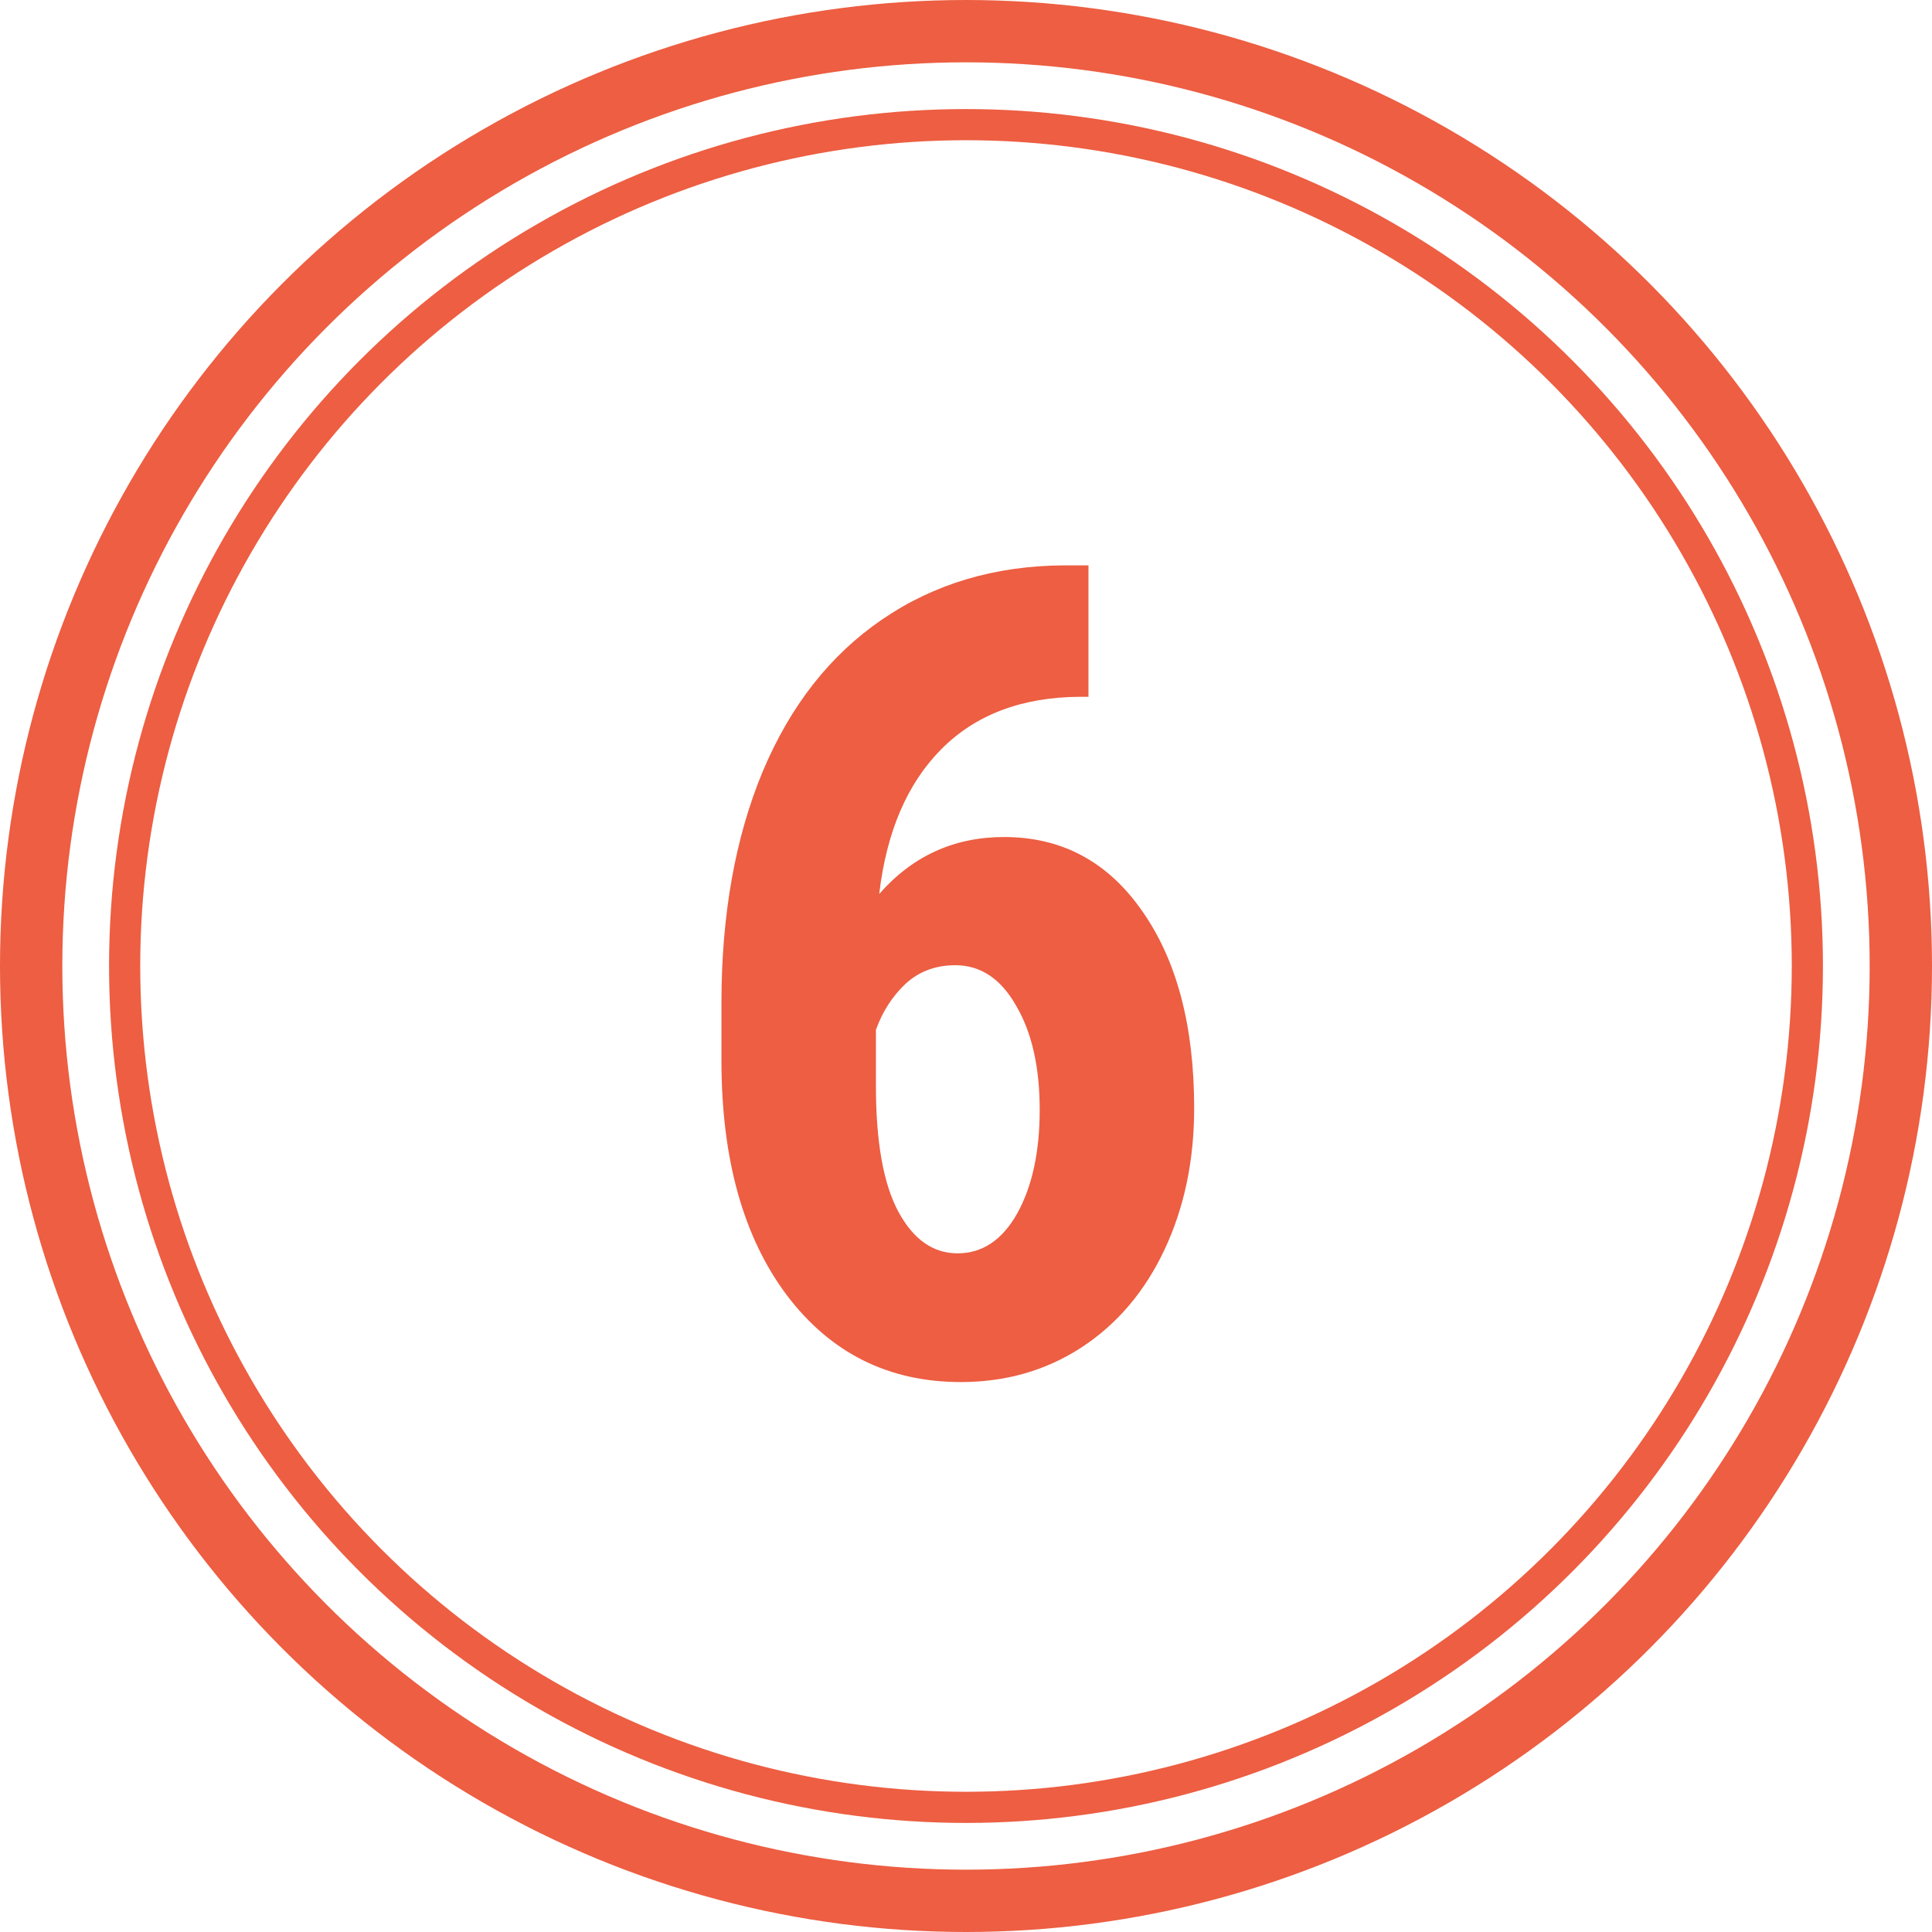 <svg width="62" height="62" viewBox="0 0 62 62" fill="none" xmlns="http://www.w3.org/2000/svg">
<path d="M34.93 18.143V22.361H34.648C32.785 22.373 31.303 22.936 30.201 24.049C29.111 25.15 28.449 26.697 28.215 28.689C29.281 27.471 30.617 26.861 32.223 26.861C34.074 26.861 35.551 27.652 36.652 29.234C37.766 30.816 38.322 32.926 38.322 35.562C38.322 37.238 38.006 38.75 37.373 40.098C36.74 41.445 35.85 42.494 34.701 43.244C33.565 43.982 32.275 44.352 30.834 44.352C28.514 44.352 26.65 43.42 25.244 41.557C23.85 39.693 23.152 37.185 23.152 34.033V32.188C23.152 29.363 23.592 26.891 24.471 24.77C25.361 22.648 26.639 21.02 28.303 19.883C29.979 18.734 31.93 18.154 34.156 18.143H34.93ZM30.658 30.975C30.025 30.975 29.492 31.174 29.059 31.572C28.637 31.971 28.32 32.463 28.109 33.049V34.842C28.109 36.647 28.35 37.994 28.83 38.885C29.311 39.775 29.943 40.221 30.729 40.221C31.525 40.221 32.164 39.793 32.645 38.938C33.125 38.07 33.365 36.963 33.365 35.615C33.365 34.244 33.113 33.131 32.609 32.275C32.117 31.408 31.467 30.975 30.658 30.975Z" fill="#ED5E42"/>
<circle cx="31" cy="31" r="30" stroke="#ED5E42" stroke-width="2"/>
<circle cx="31" cy="31" r="27" stroke="#ED5E42"/>
</svg>
